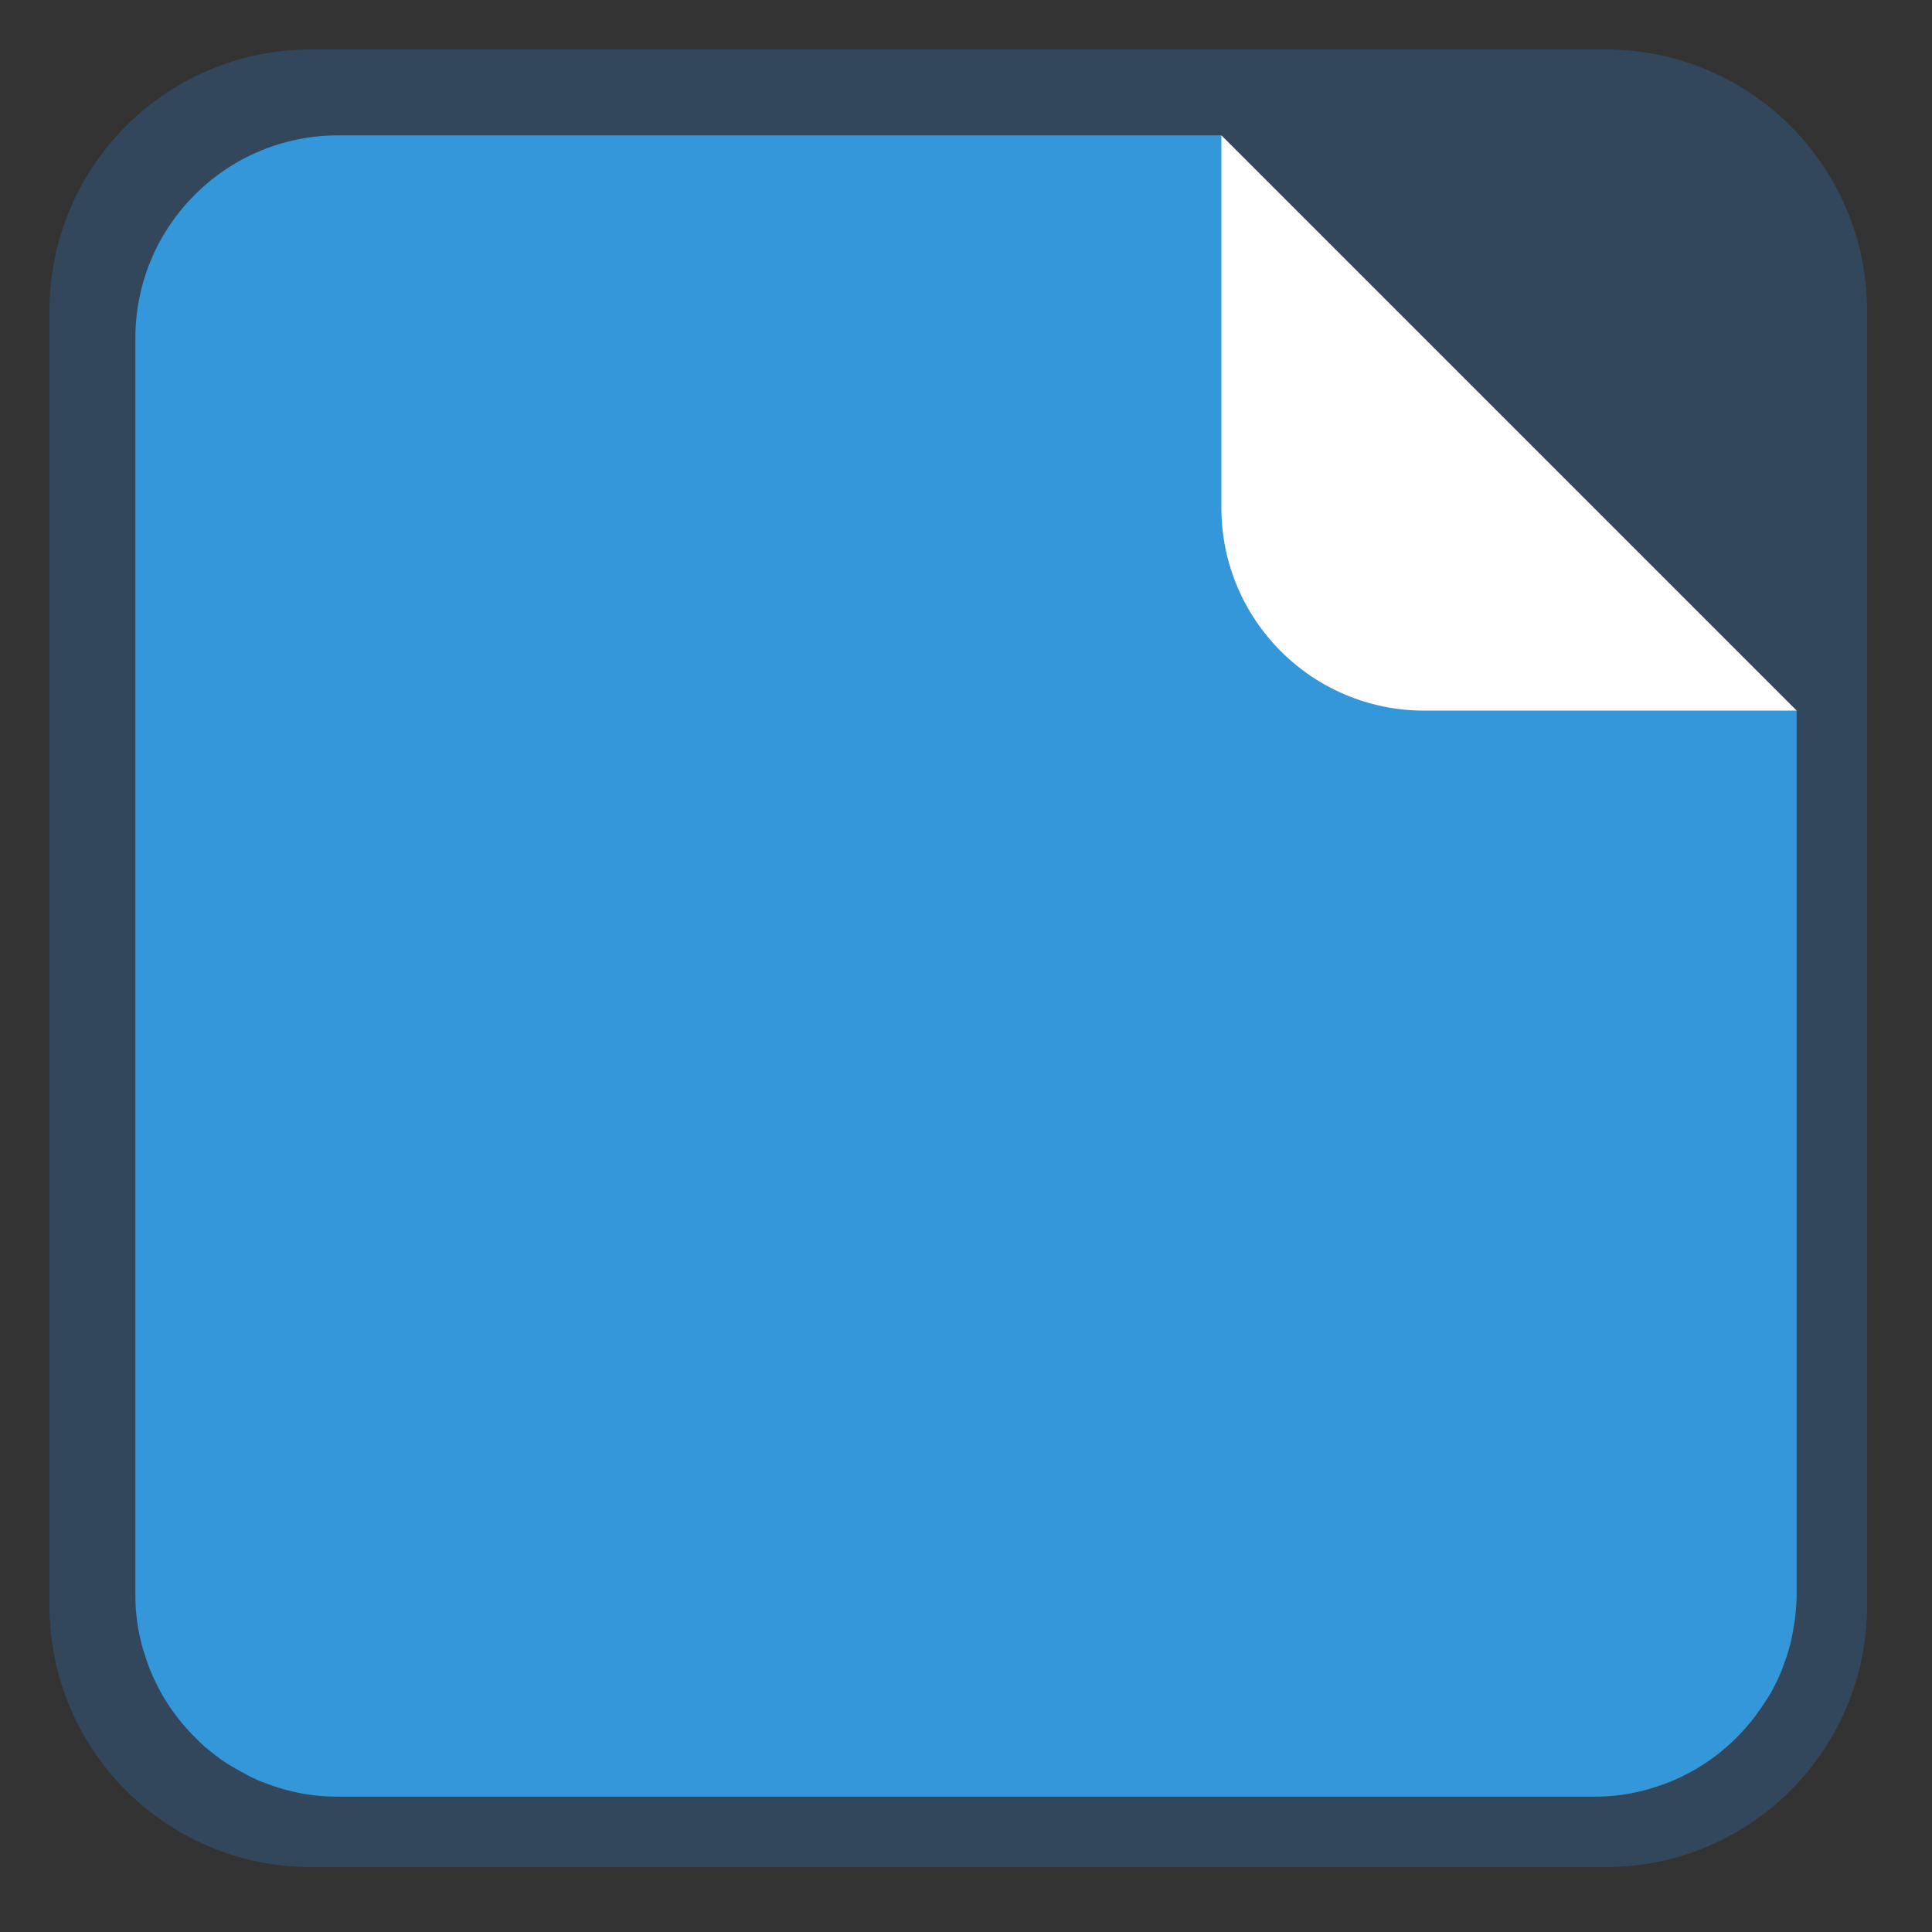 
<svg xmlns="http://www.w3.org/2000/svg" xmlns:xlink="http://www.w3.org/1999/xlink" width="32px" height="32px" viewBox="0 0 32 32" version="1.1">
<rect x="0" y="0" width="32" height="32" fill="#333333" stroke="none"/>
<g id="surface1">
<path style="fill-rule:nonzero;fill:rgb(20%,27.843%,36.078%);fill-opacity:1;stroke-width:27.937;stroke-linecap:butt;stroke-linejoin:miter;stroke:rgb(20%,27.843%,36.078%);stroke-opacity:1;stroke-miterlimit:4;" d="M 83.062 27.188 L 428.938 27.188 C 459.812 27.188 484.812 52.188 484.812 83.062 L 484.812 428.938 C 484.812 459.812 459.812 484.812 428.938 484.812 L 83.062 484.812 C 52.188 484.812 27.188 459.812 27.188 428.938 L 27.188 83.062 C 27.188 52.188 52.188 27.188 83.062 27.188 Z M 83.062 27.188 " transform="matrix(0.062,0,0,0.062,0,0)"/>
<path style=" stroke:none;fill-rule:nonzero;fill:rgb(20%,59.216%,85.098%);fill-opacity:1;" d="M 5.602 2.242 C 3.746 2.242 2.242 3.746 2.242 5.602 L 2.242 26.398 C 2.242 26.516 2.246 26.629 2.258 26.742 C 2.27 26.855 2.285 26.965 2.309 27.074 C 2.332 27.184 2.359 27.293 2.395 27.398 C 2.555 27.926 2.848 28.395 3.227 28.773 C 3.301 28.852 3.379 28.922 3.465 28.992 C 3.547 29.059 3.633 29.125 3.723 29.184 C 3.777 29.223 3.836 29.254 3.895 29.289 C 4.023 29.363 4.152 29.434 4.293 29.496 C 4.395 29.535 4.496 29.574 4.602 29.605 C 4.707 29.641 4.816 29.668 4.926 29.691 C 5.035 29.715 5.145 29.73 5.258 29.742 C 5.371 29.754 5.484 29.758 5.602 29.758 L 26.398 29.758 C 26.516 29.758 26.629 29.754 26.742 29.742 C 26.855 29.73 26.965 29.715 27.074 29.691 C 27.184 29.668 27.293 29.641 27.398 29.605 C 28.176 29.367 28.824 28.848 29.246 28.172 C 29.285 28.113 29.324 28.055 29.355 27.996 C 29.414 27.887 29.465 27.777 29.512 27.664 C 29.527 27.629 29.535 27.59 29.551 27.551 C 29.582 27.473 29.609 27.387 29.633 27.305 C 29.645 27.262 29.656 27.215 29.668 27.172 C 29.684 27.086 29.703 27 29.715 26.91 C 29.723 26.871 29.73 26.832 29.734 26.789 C 29.746 26.664 29.758 26.535 29.758 26.406 C 29.758 26.402 29.758 26.402 29.758 26.398 L 29.758 11.77 L 20.23 2.242 Z M 5.602 2.242 "/>
<path style=" stroke:none;fill-rule:nonzero;fill:rgb(100%,100%,100%);fill-opacity:1;" d="M 29.758 11.77 L 20.23 2.242 L 20.23 8.41 C 20.23 10.266 21.734 11.77 23.59 11.77 Z M 29.758 11.77 "/>
</g>
</svg>
